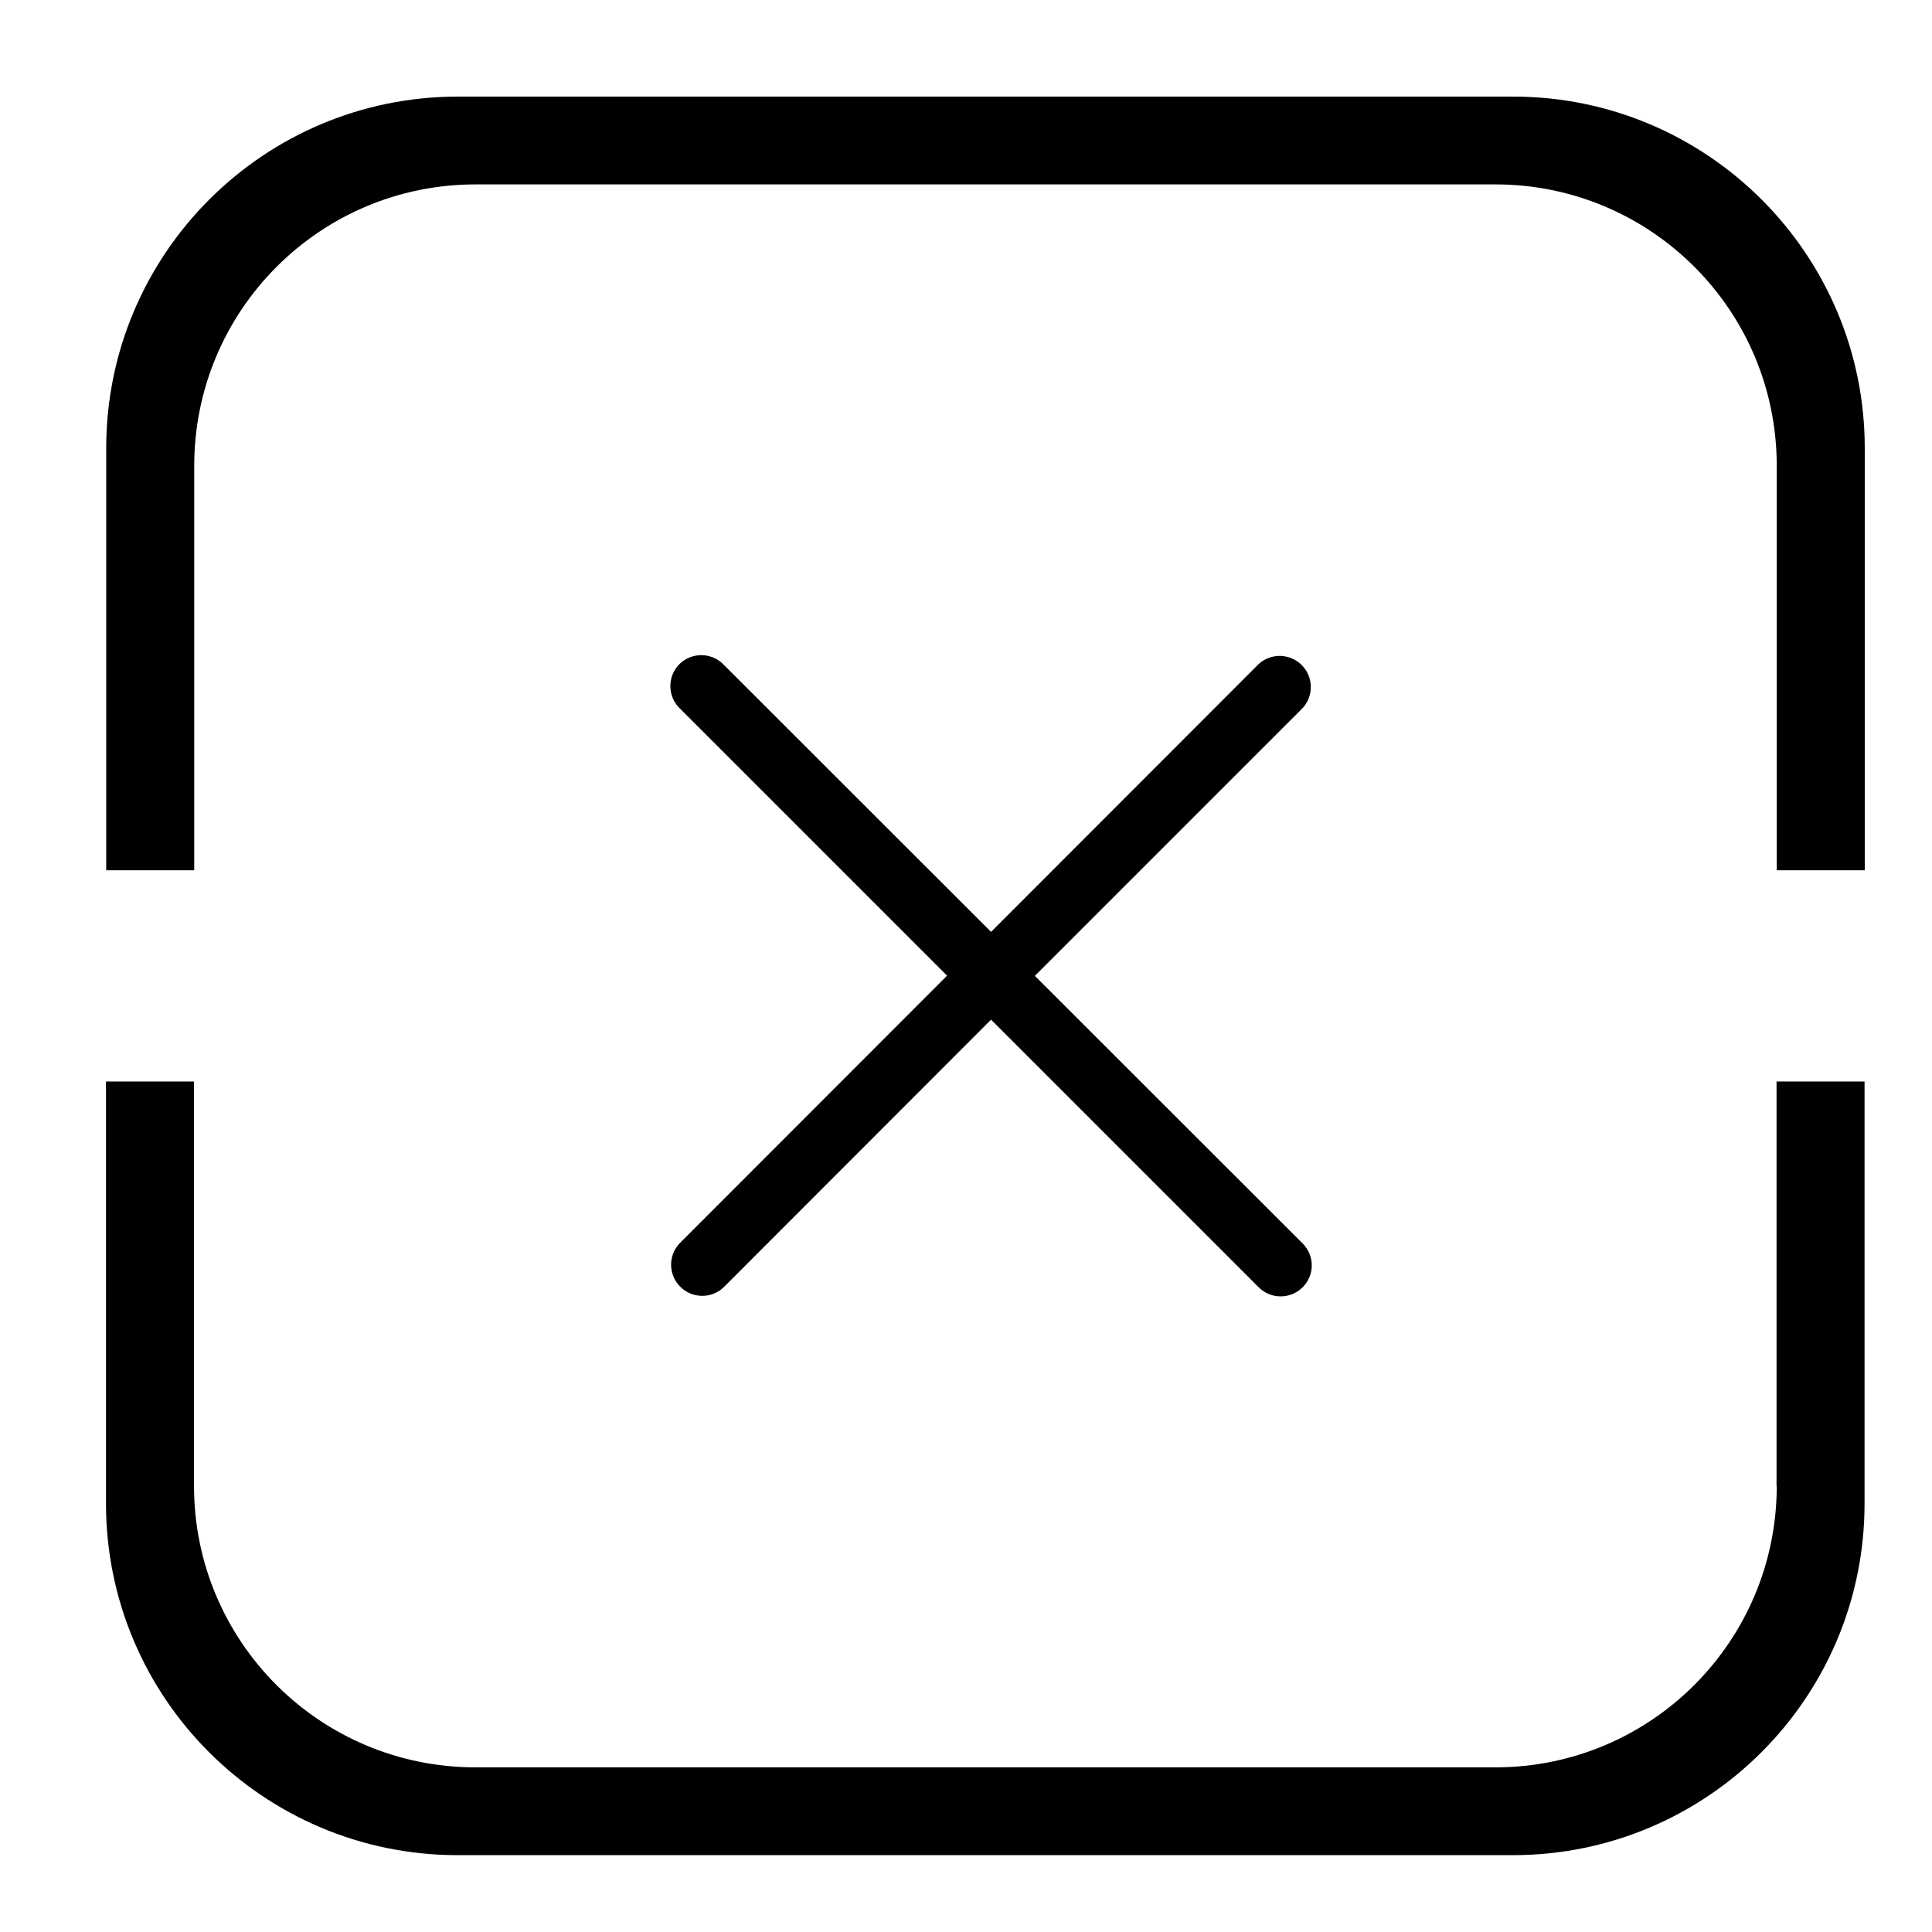 <?xml version="1.0" standalone="no"?><!DOCTYPE svg PUBLIC "-//W3C//DTD SVG 1.1//EN" "http://www.w3.org/Graphics/SVG/1.1/DTD/svg11.dtd"><svg width="200px" height="200px" viewBox="0 0 1024 1024" version="1.1" xmlns="http://www.w3.org/2000/svg"><path d="M801.995 51.2H242.663c-102.855 0-186.368 83.4-186.368 186.368v223.687h46.649V246.898c0-82.375 66.674-149.163 149.163-149.163H792.55c82.375 0 149.163 66.674 149.163 149.163v214.357h46.649V237.568c0-102.855-83.513-186.368-186.368-186.368z m139.719 736.37c0 82.375-66.674 149.162-149.163 149.162H251.993c-82.375 0-149.163-66.673-149.163-149.162V573.212H56.181V796.9c0 102.855 83.4 186.368 186.368 186.368h559.332c102.855 0 186.368-83.4 186.368-186.368V573.212H941.6V787.57z m0 0"  /><path d="M690.492 659.115L548.498 517.234l141.88-141.881c6.03-6.485 5.803-16.612-0.454-22.87-6.258-6.257-16.384-6.485-22.87-0.455L525.287 493.91 383.292 352.03c-6.371-6.372-16.839-6.372-23.21 0-6.372 6.371-6.372 16.839 0 23.21l141.88 141.881-141.88 141.995c-6.03 6.485-5.803 16.611 0.455 22.869 6.258 6.258 16.384 6.485 22.87 0.455l141.88-141.995 141.881 141.881c6.372 6.372 16.84 6.372 23.21 0 6.486-6.371 6.486-16.725 0.114-23.21z m0 0"  /></svg>